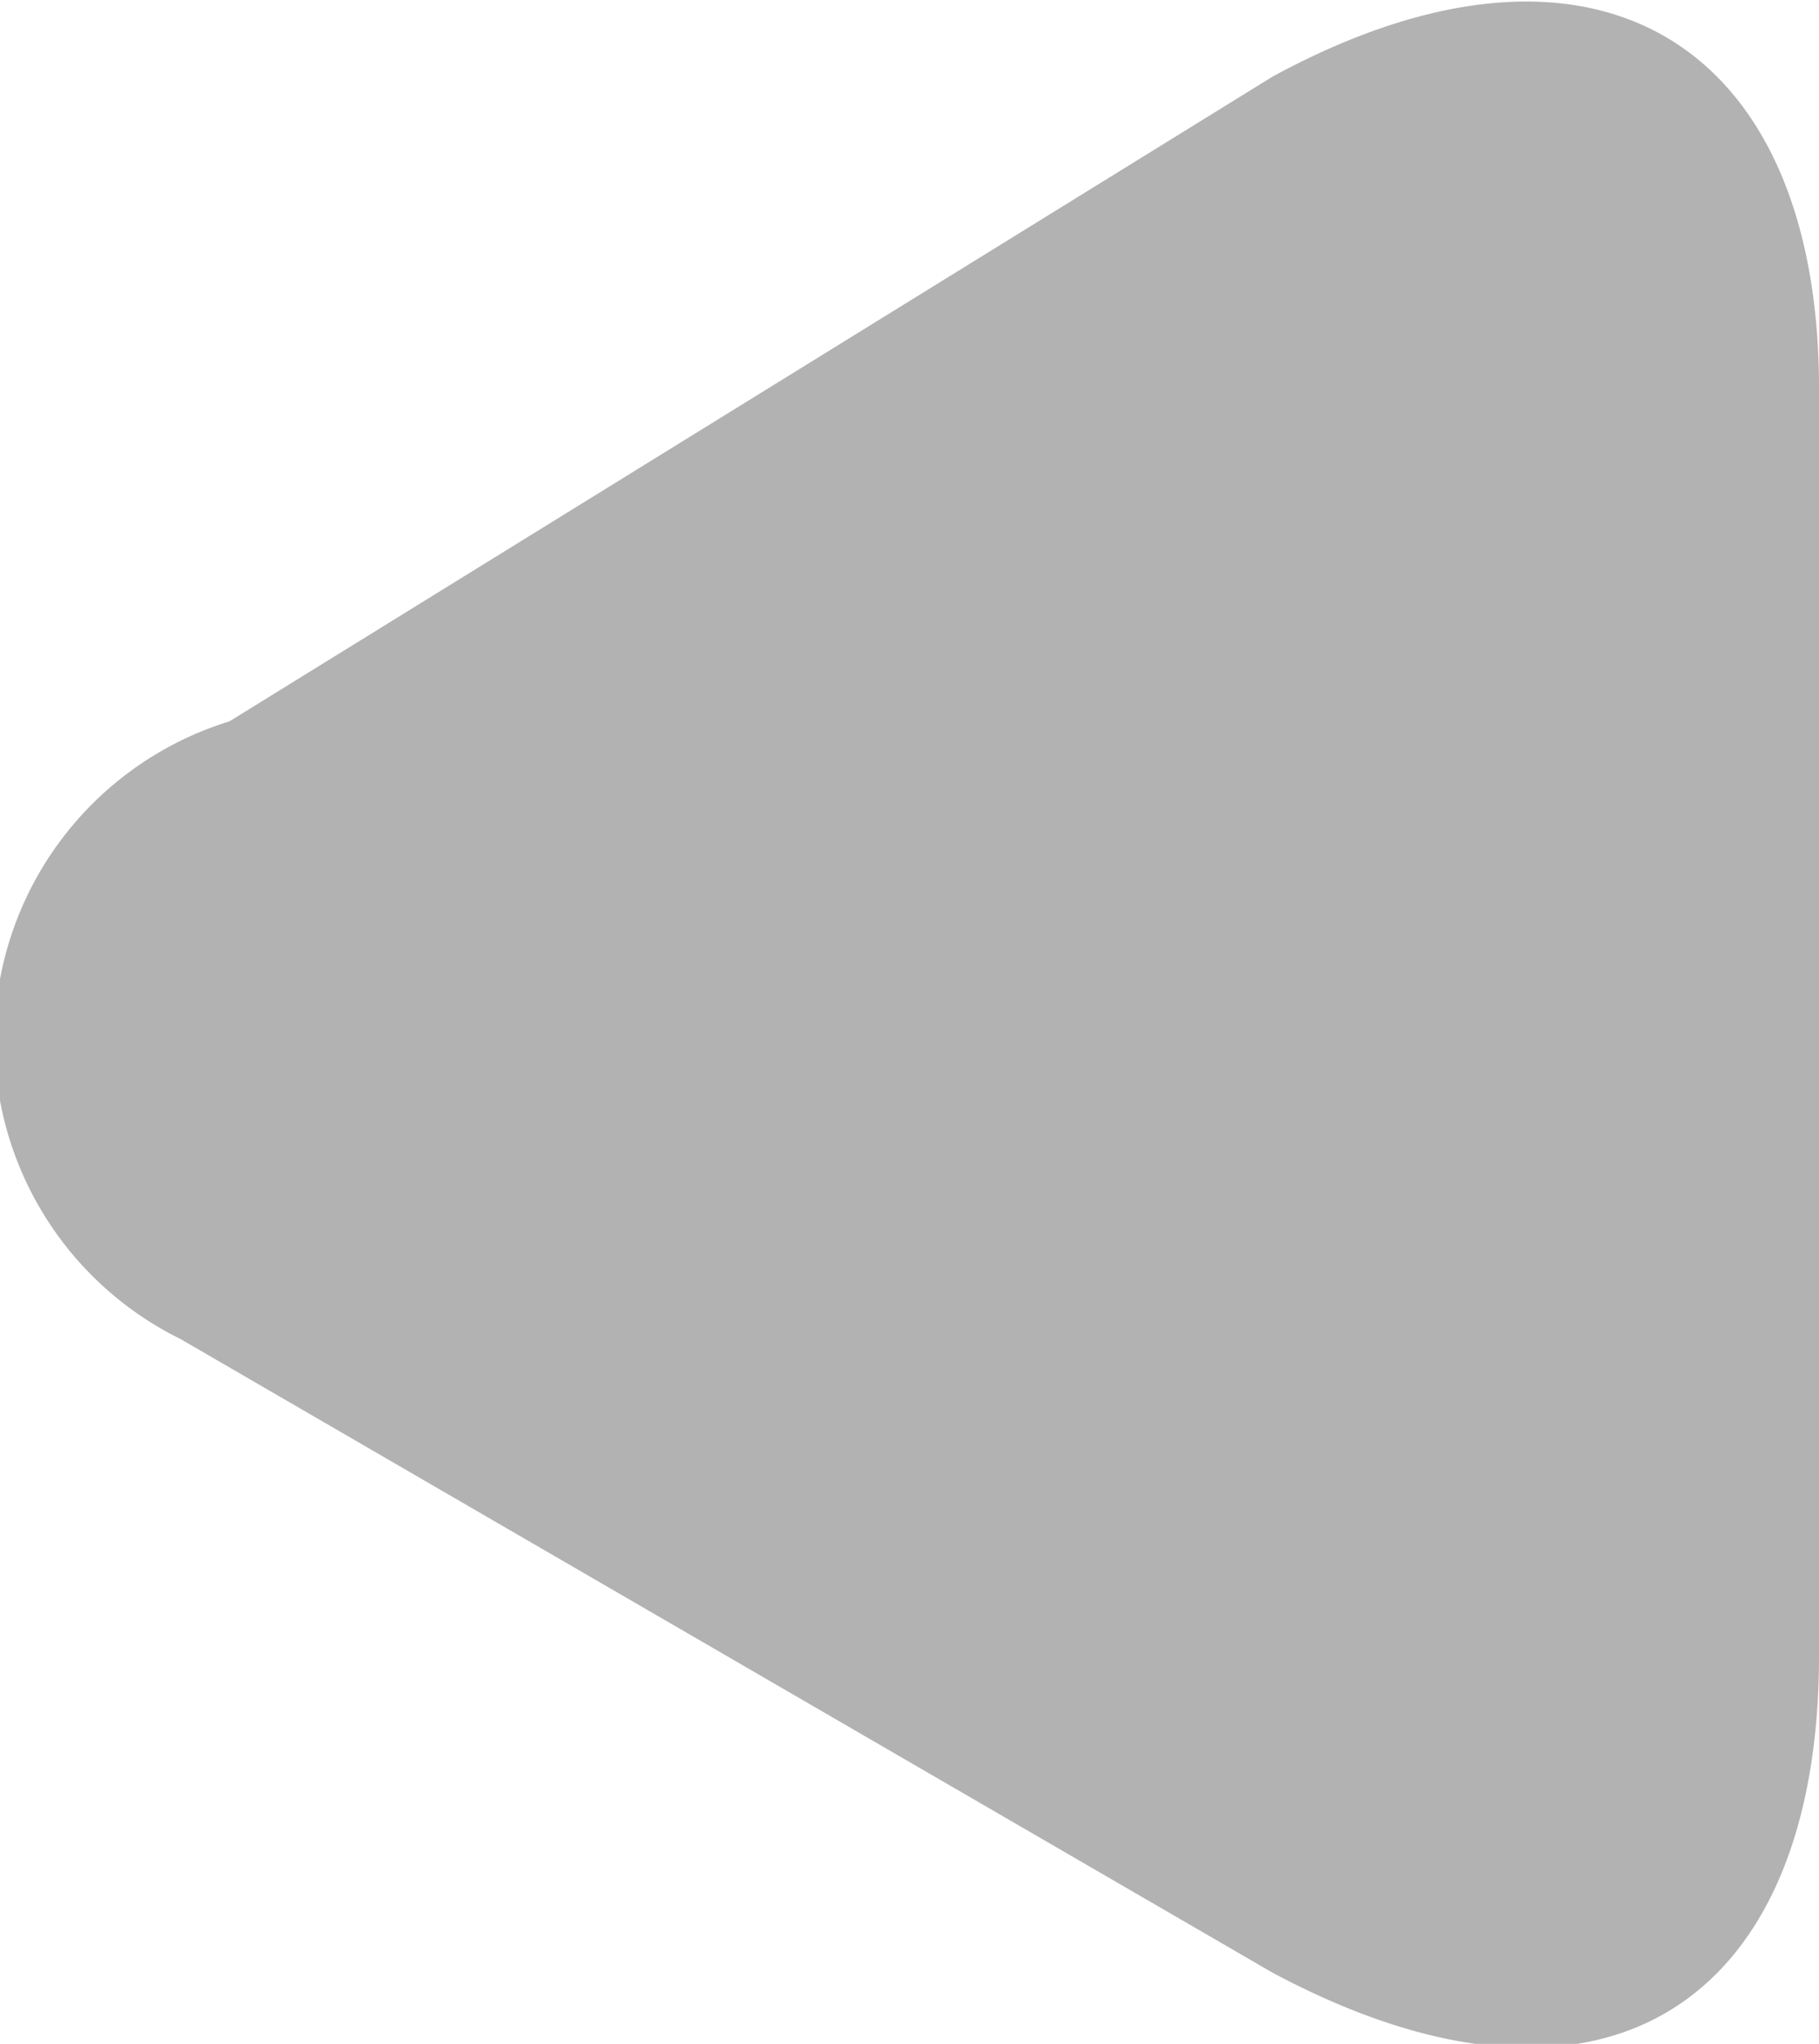 <svg id="Layer_1" data-name="Layer 1" xmlns="http://www.w3.org/2000/svg" viewBox="0 0 3.33 3.74"><defs><style>.cls-1{fill:#b2b2b2;}</style></defs><title>month_indicator-prev</title><path class="cls-1" d="M4,1.39V3.71c0,0.64-.4.9-1,0.58l-2-1.16A0.61,0.61,0,0,1,1.09,2L3,0.82C3.59,0.5,4,.76,4,1.39Z" transform="translate(-0.67 -0.68)"/></svg>